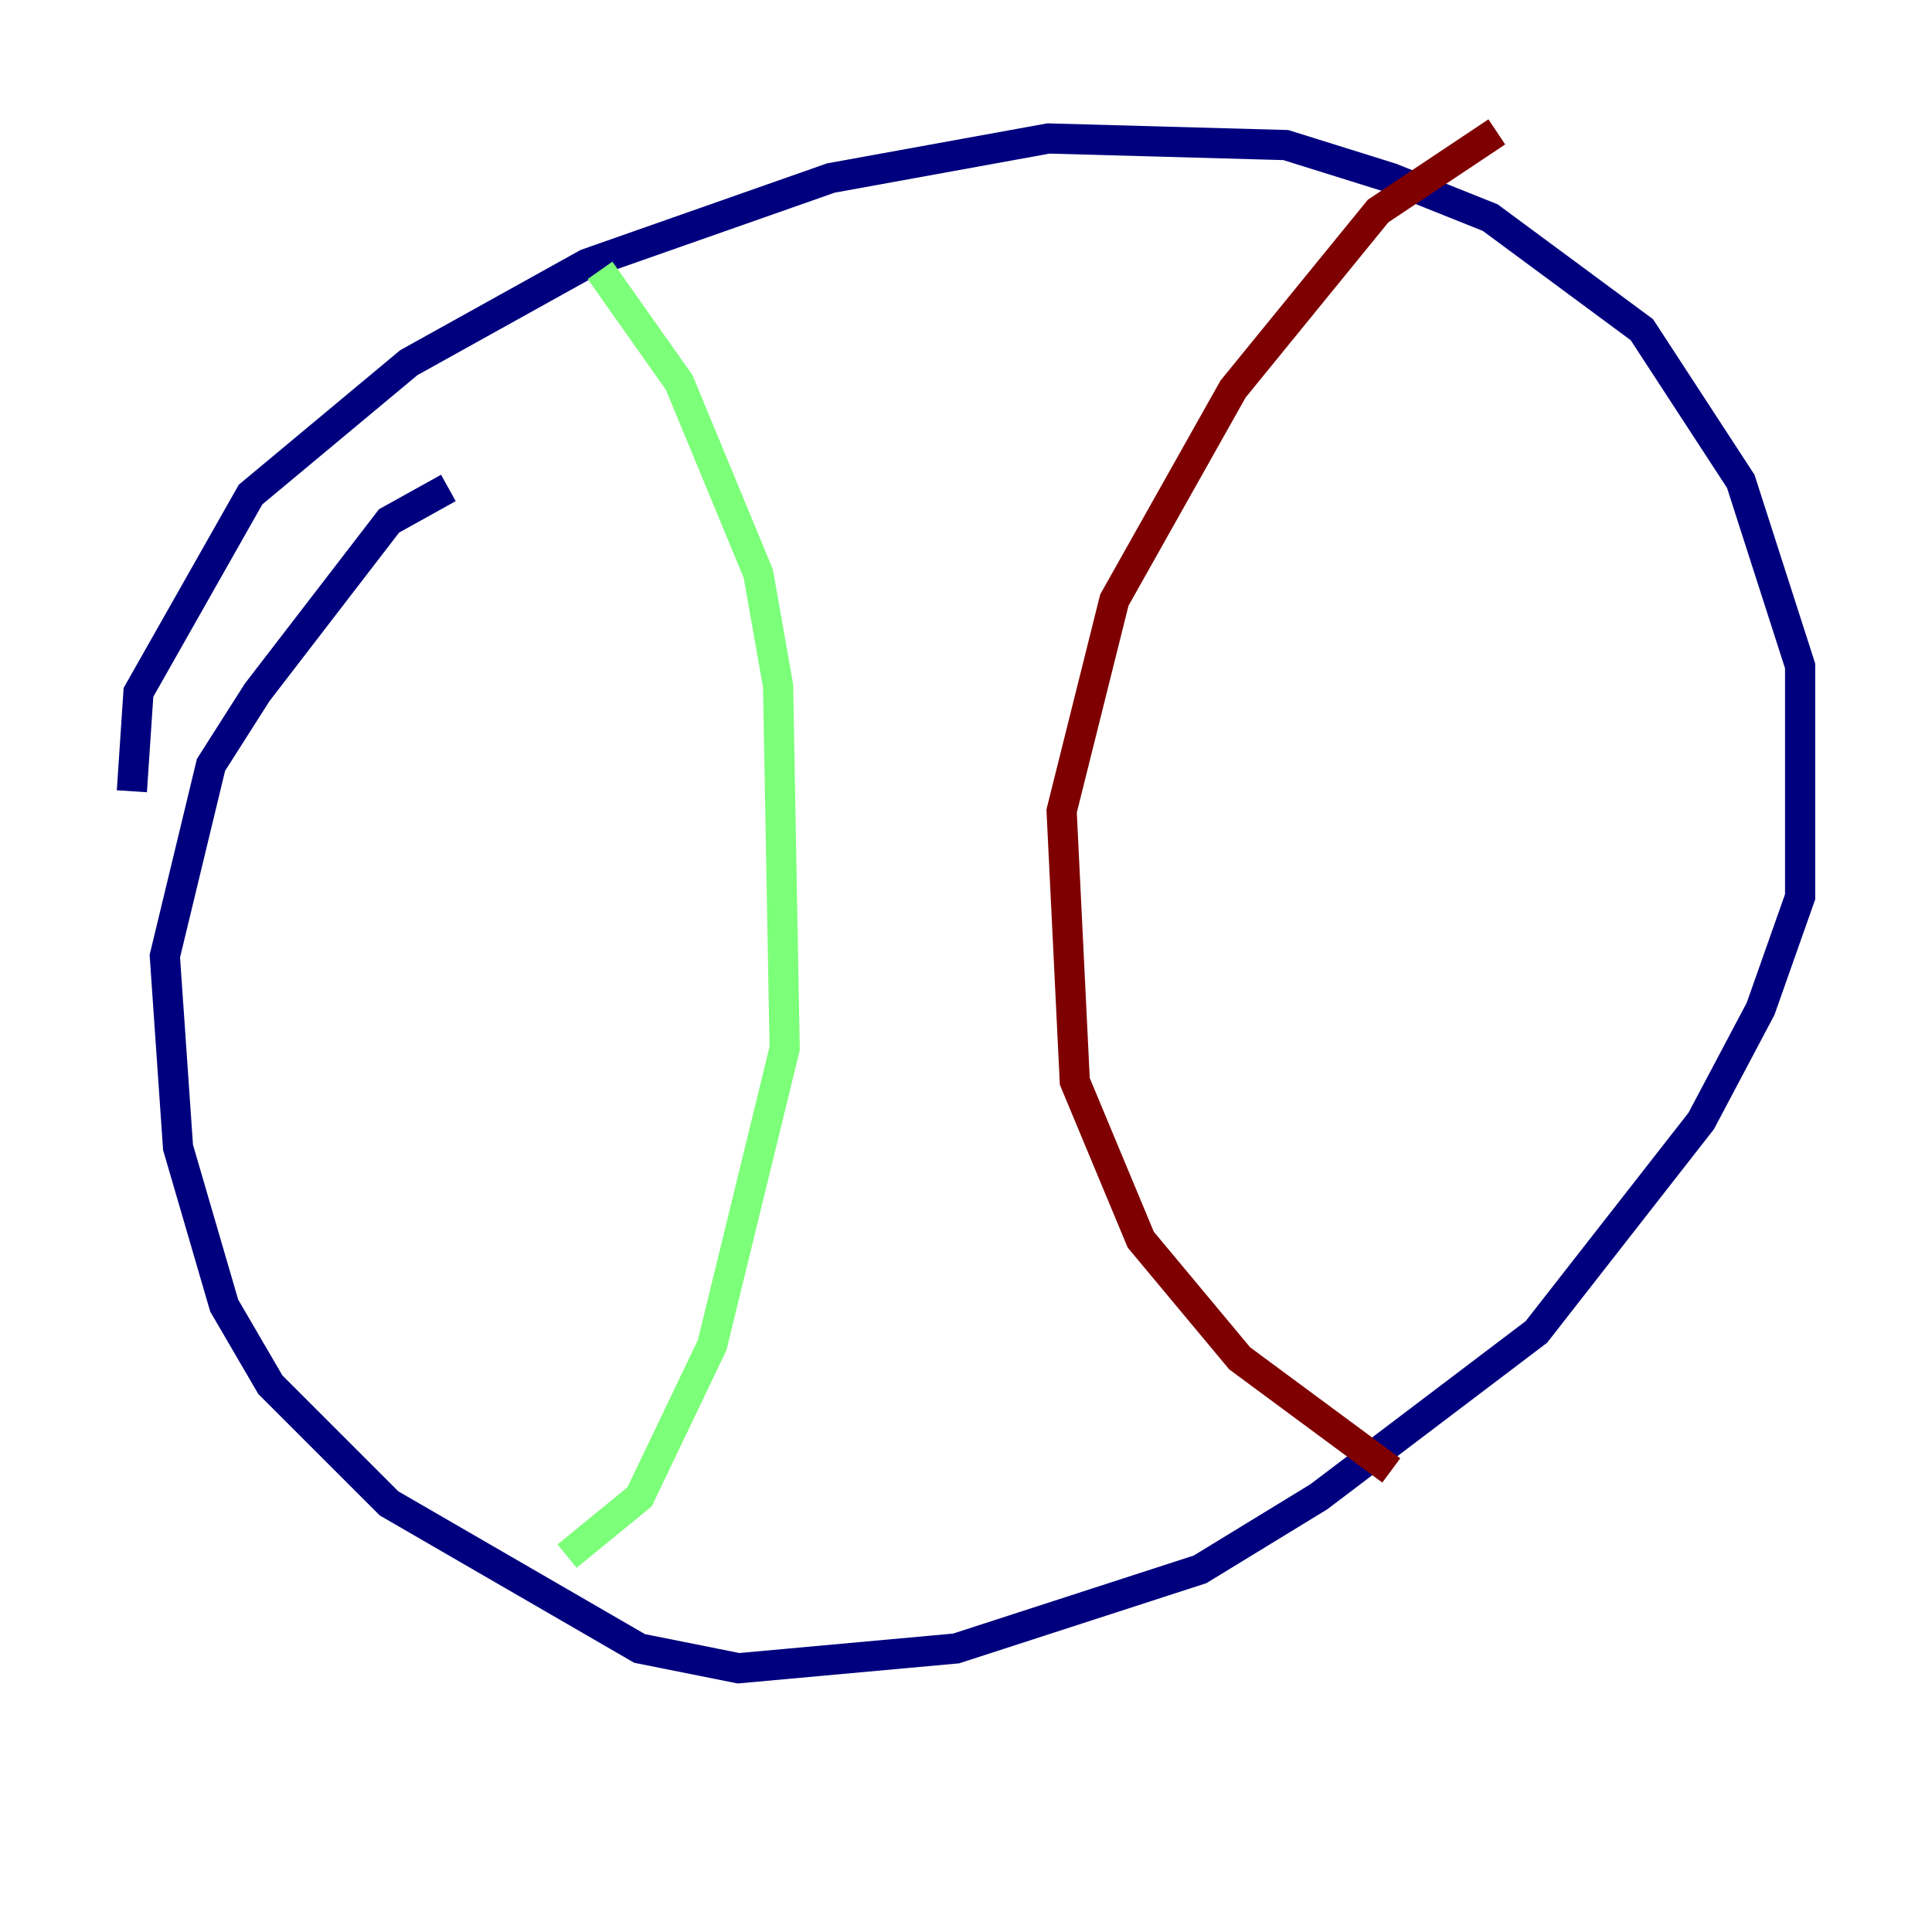 <?xml version="1.0" encoding="utf-8" ?>
<svg baseProfile="tiny" height="128" version="1.2" viewBox="0,0,128,128" width="128" xmlns="http://www.w3.org/2000/svg" xmlns:ev="http://www.w3.org/2001/xml-events" xmlns:xlink="http://www.w3.org/1999/xlink"><defs /><polyline fill="none" points="8.737,52.423 9.174,45.87 16.601,32.764 27.085,24.027 38.88,17.474 55.044,11.795 69.461,9.174 85.188,9.611 92.177,11.795 98.73,14.416 108.778,21.843 115.331,31.891 119.263,44.123 119.263,59.413 116.642,66.84 112.71,74.266 101.788,88.246 87.372,99.167 79.508,103.973 63.345,109.215 48.928,110.526 42.375,109.215 25.775,99.604 17.911,91.741 14.853,86.498 11.795,76.014 10.921,63.345 13.979,50.676 17.038,45.87 25.775,34.512 29.706,32.328" stroke="#00007f" stroke-width="2" /><polyline fill="none" points="39.754,17.911 44.997,25.338 50.239,38.007 51.55,45.433 51.986,69.461 47.181,89.12 42.375,99.167 37.57,103.099" stroke="#7cff79" stroke-width="2" /><polyline fill="none" points="99.167,8.737 91.304,13.979 81.693,25.775 73.829,39.754 70.335,53.734 71.208,71.645 75.577,82.13 82.13,89.993 92.177,97.42" stroke="#7f0000" stroke-width="2" /></svg>